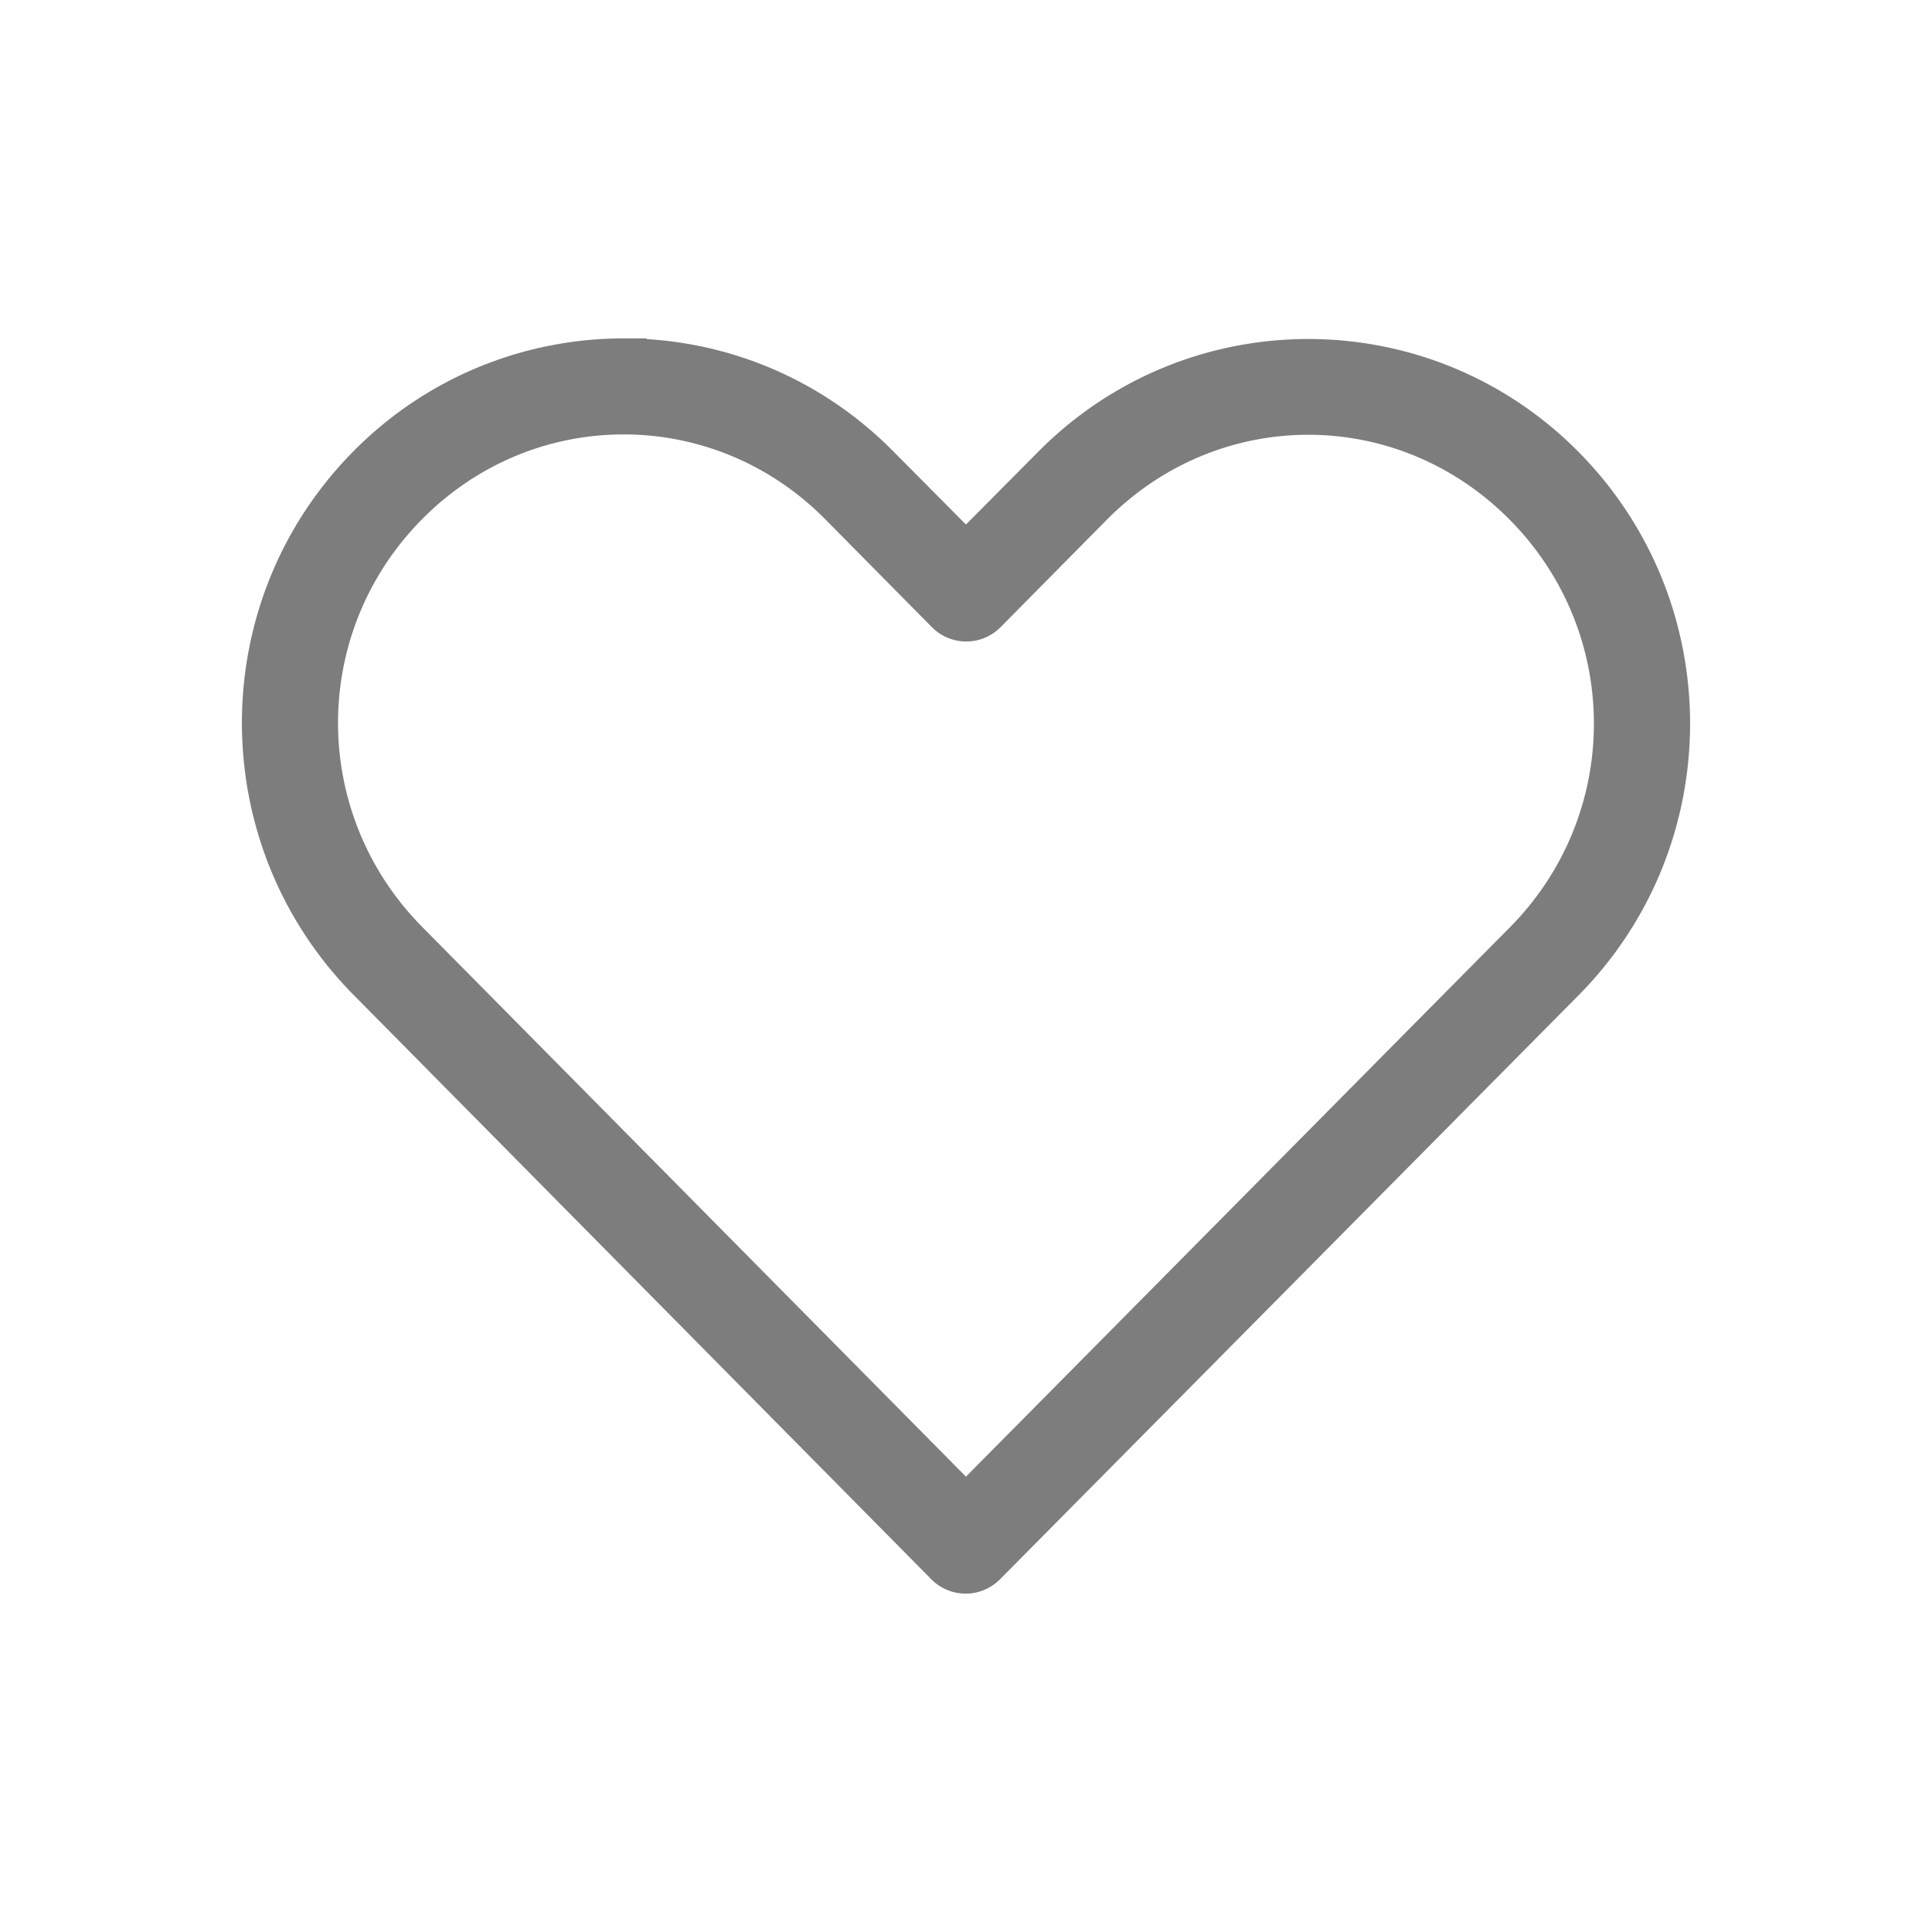 <svg height='300px' width='300px'  fill="#7D7D7D" xmlns:dc="http://purl.org/dc/elements/1.1/" xmlns:cc="http://creativecommons.org/ns#" xmlns:rdf="http://www.w3.org/1999/02/22-rdf-syntax-ns#" xmlns:svg="http://www.w3.org/2000/svg" xmlns="http://www.w3.org/2000/svg" xmlns:sodipodi="http://sodipodi.sourceforge.net/DTD/sodipodi-0.dtd" xmlns:inkscape="http://www.inkscape.org/namespaces/inkscape" version="1.1" x="0px" y="0px" viewBox="0 0 100 100"><g transform="translate(0,-952.362)"><path style="text-indent:0;text-transform:none;direction:ltr;block-progression:tb;baseline-shift:baseline;color:#7D7D7D;enable-background:accumulate;" d="m 32.279,970.378 c -4.932,0 -9.867,1.896 -13.625,5.688 -7.515,7.584 -7.506,19.848 0,27.438 l 29.906,30.25 a 2,2 0 0 0 2.844,0 c 9.983,-10.074 19.955,-20.144 29.938,-30.219 7.515,-7.584 7.515,-19.854 0,-27.438 -7.515,-7.584 -19.735,-7.584 -27.25,0 l -4.094,4.125 -4.125,-4.156 c -3.758,-3.792 -8.662,-5.688 -13.594,-5.688 z m 0,3.969 c 3.889,0 7.779,1.502 10.781,4.531 l 5.531,5.594 a 2,2 0 0 0 2.844,0 l 5.5,-5.562 c 6.004,-6.059 15.559,-6.059 21.562,0 6.004,6.059 6.004,15.754 0,21.813 -9.506,9.593 -18.994,19.188 -28.5,28.781 L 21.498,1000.691 c -6,-6.067 -6.004,-15.754 0,-21.813 3.002,-3.03 6.892,-4.531 10.781,-4.531 z" fill="#7D7D7D" fill-opacity="1" stroke="#7D7D7D" marker="none" visibility="visible" display="inline" overflow="visible"></path></g></svg>